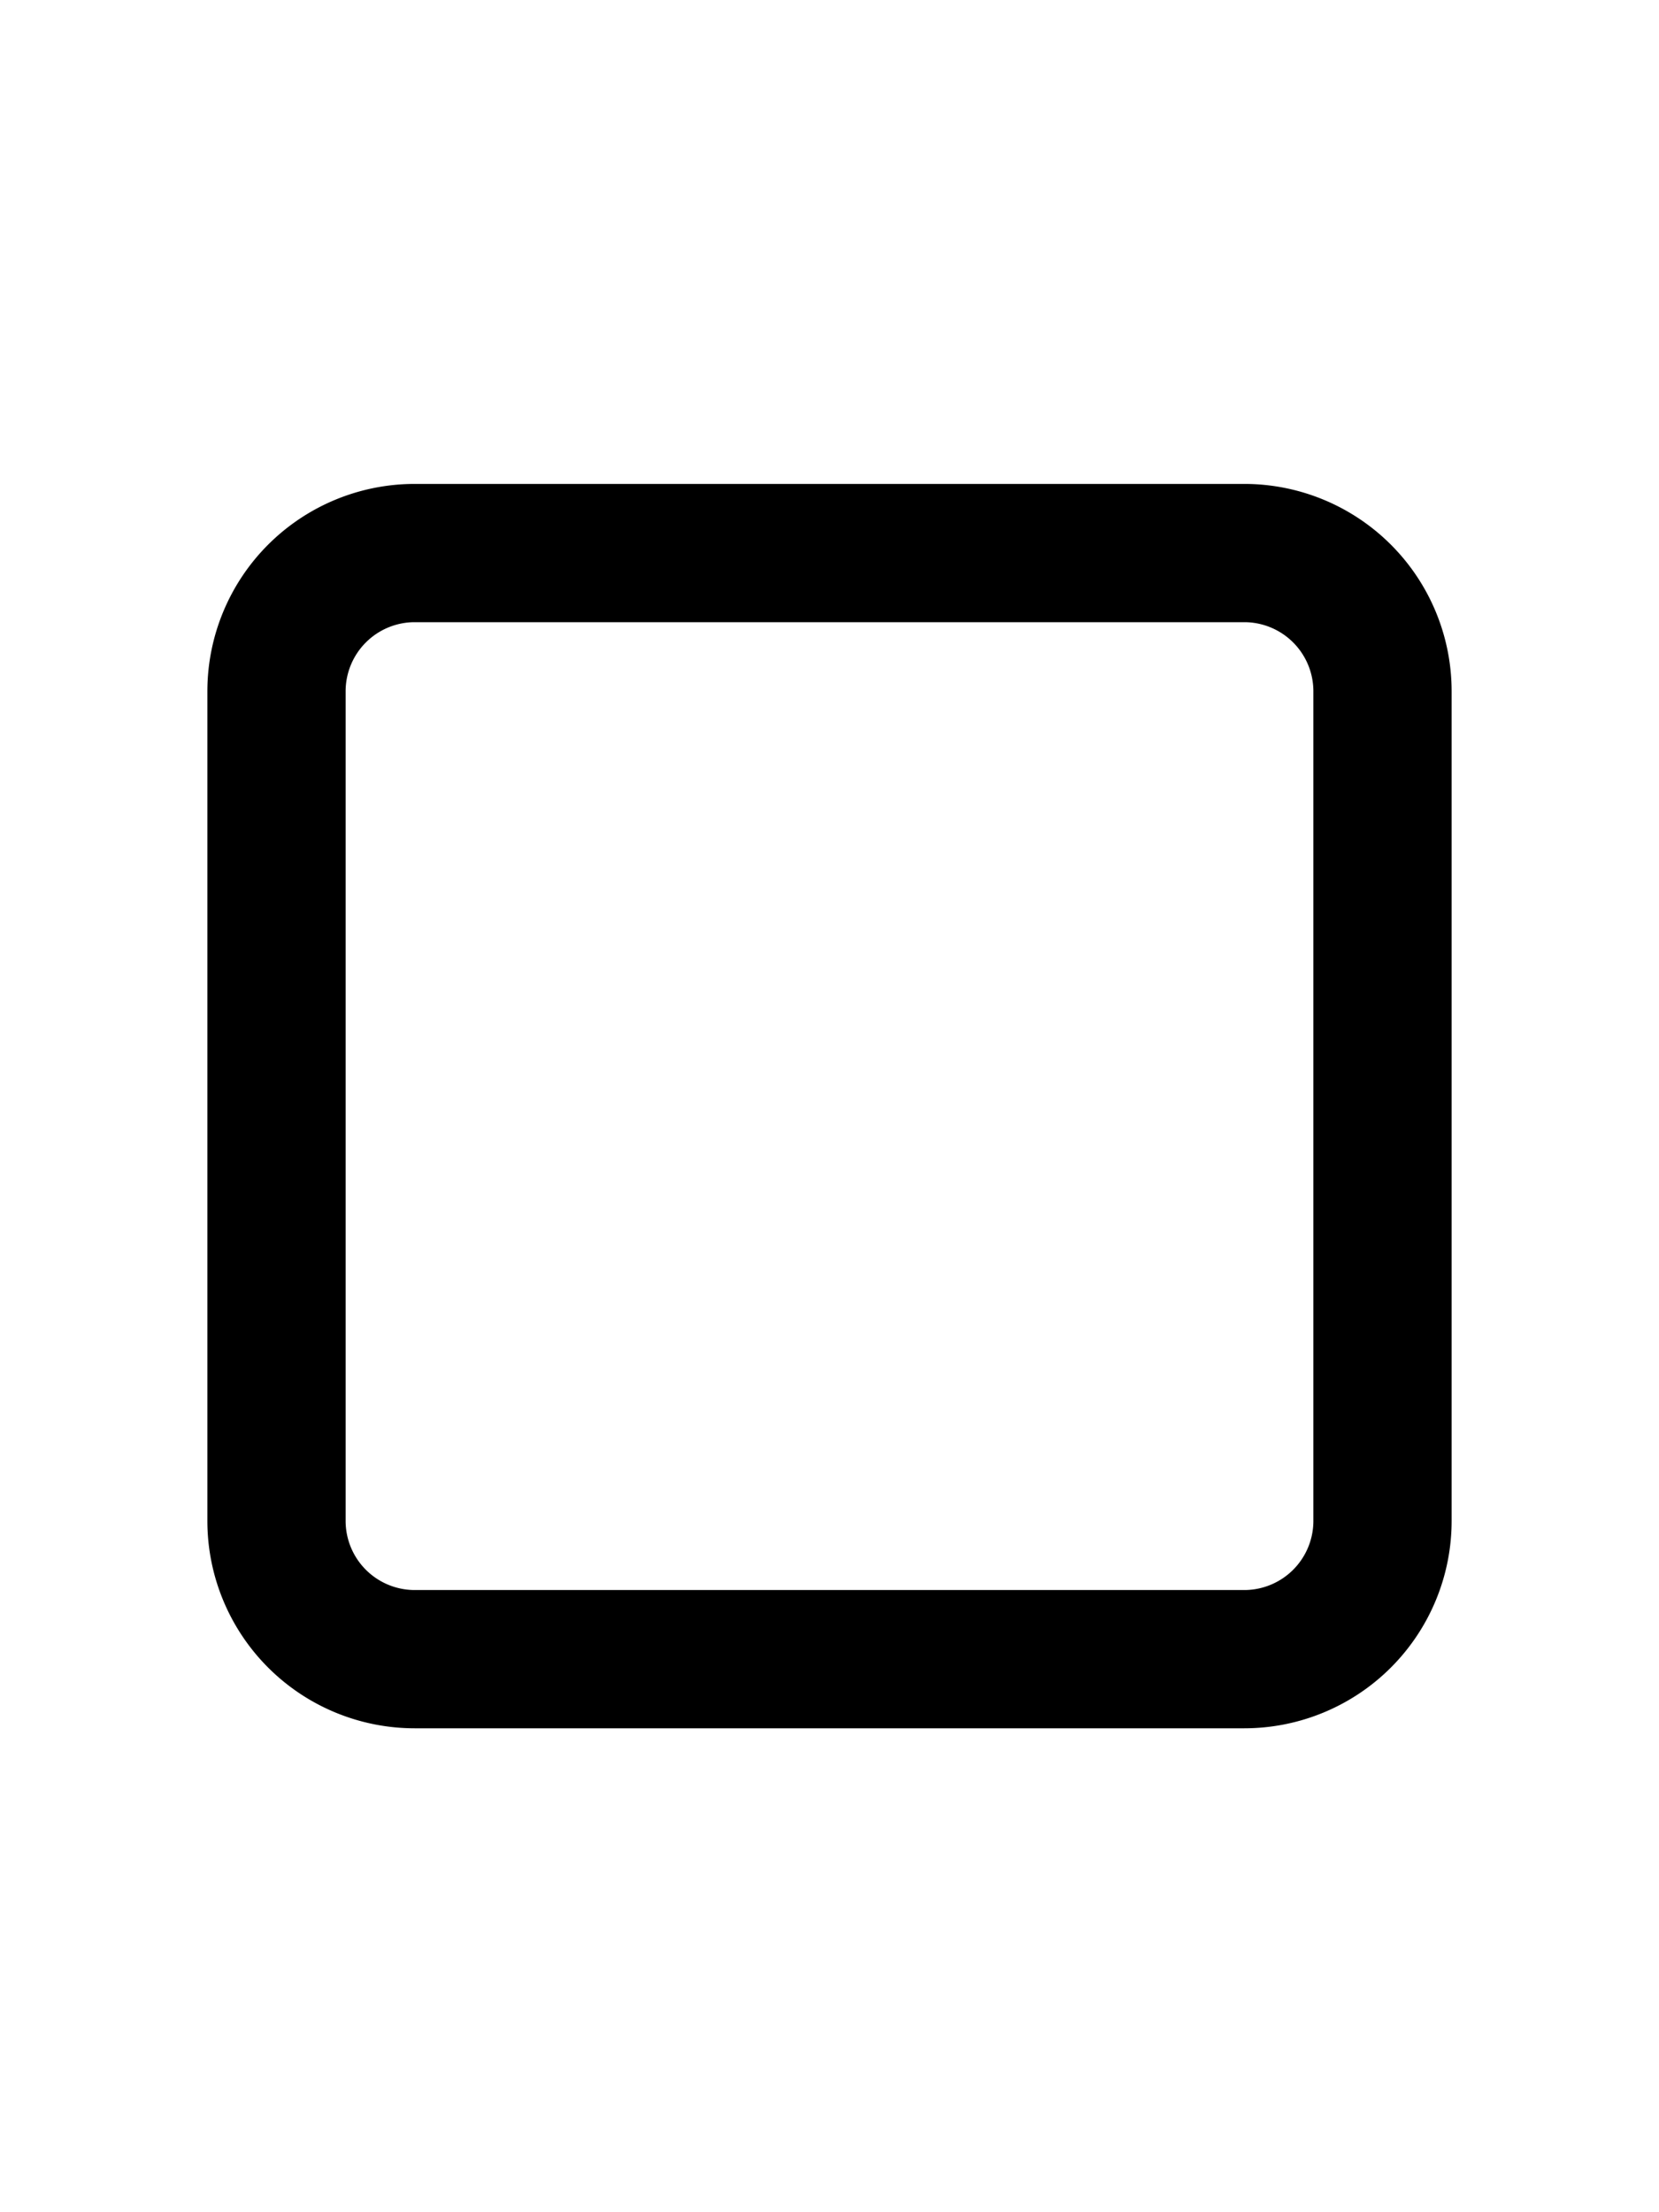 <svg xmlns="http://www.w3.org/2000/svg" height="32" viewBox="0 0 24 24"><g data-name="Layer 2"><g data-name="square"><rect width="24" height="24" opacity="0"/><path d="M18 21H6a3 3 0 0 1-3-3V6a3 3 0 0 1 3-3h12a3 3 0 0 1 3 3v12a3 3 0 0 1-3 3zM6 5a1 1 0 0 0-1 1v12a1 1 0 0 0 1 1h12a1 1 0 0 0 1-1V6a1 1 0 0 0-1-1z"/></g></g></svg>